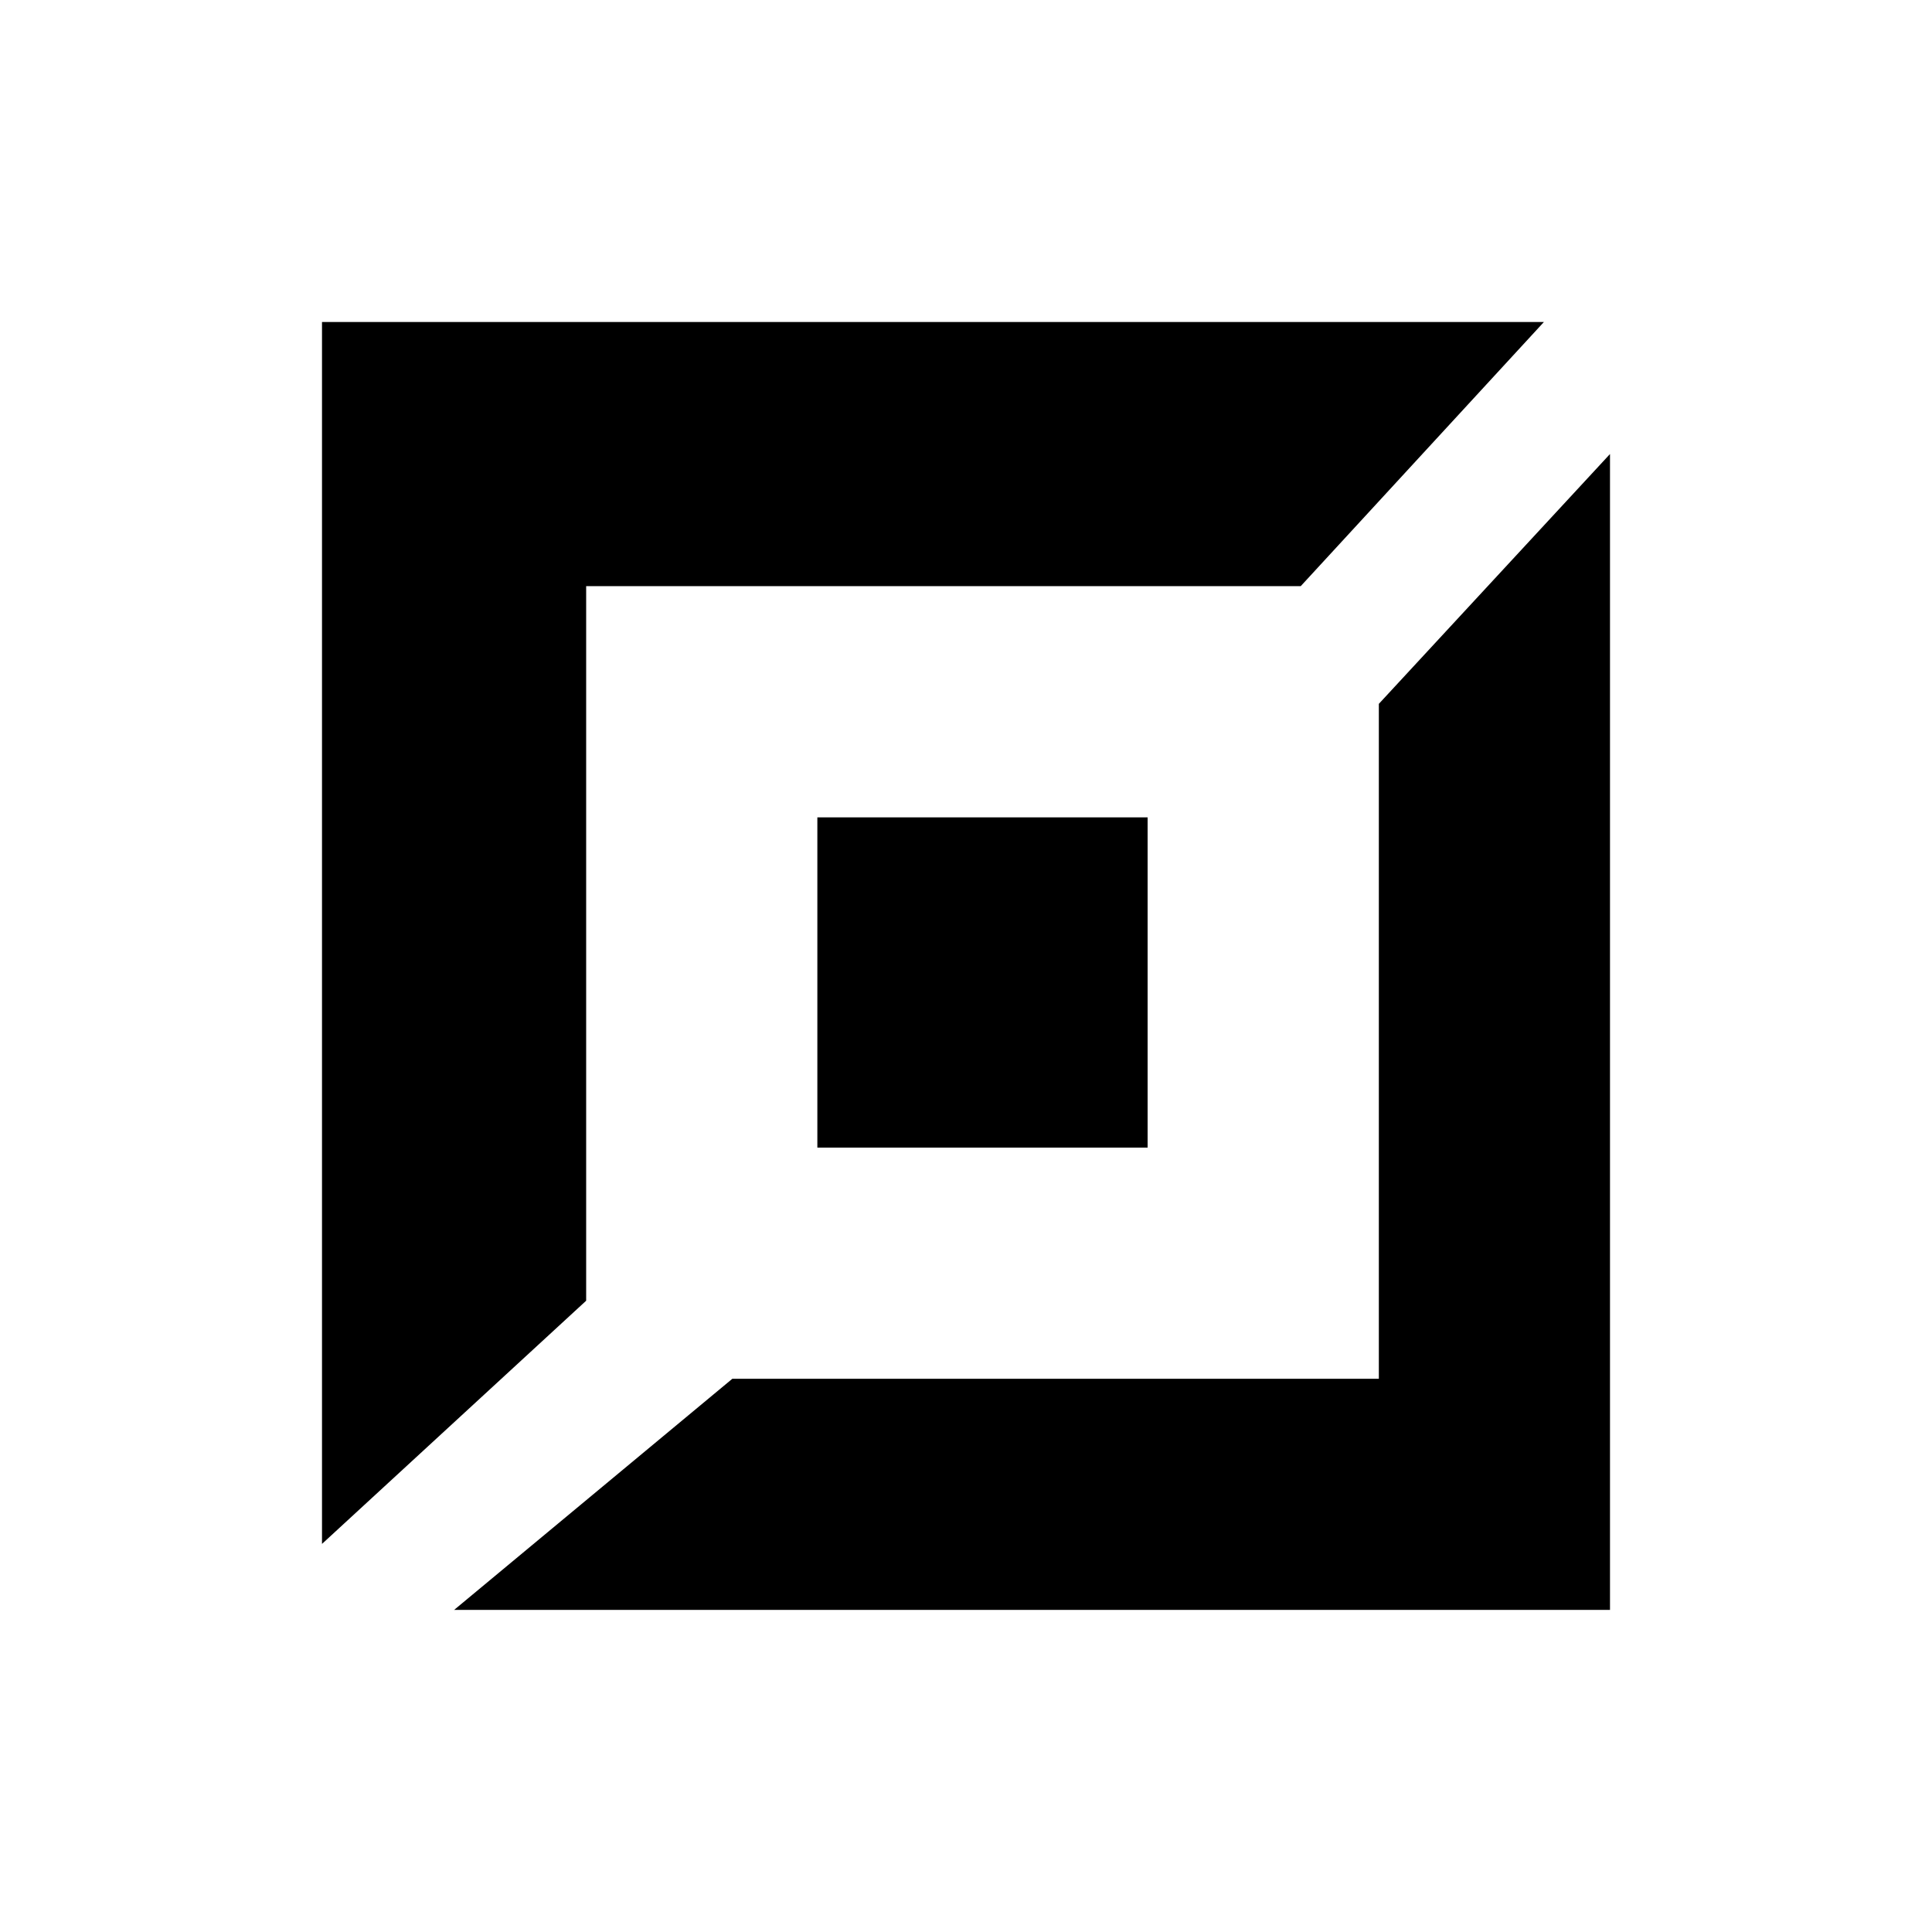 <svg width="48" height="48" viewBox="0 0 48 48" fill="none" xmlns="http://www.w3.org/2000/svg">
<path d="M8 8H38.358L32.316 14.563H14.563V32.316L8 38.358V8Z" fill="current"/>
<path d="M39.999 39.998H11.282L18.195 34.255H34.257V17.487L40 11.28V39.997L39.999 39.998ZM20.307 20.307H28.512V28.512H20.307V20.307Z" fill="current" fill-opacity="0.4"/>
</svg>
